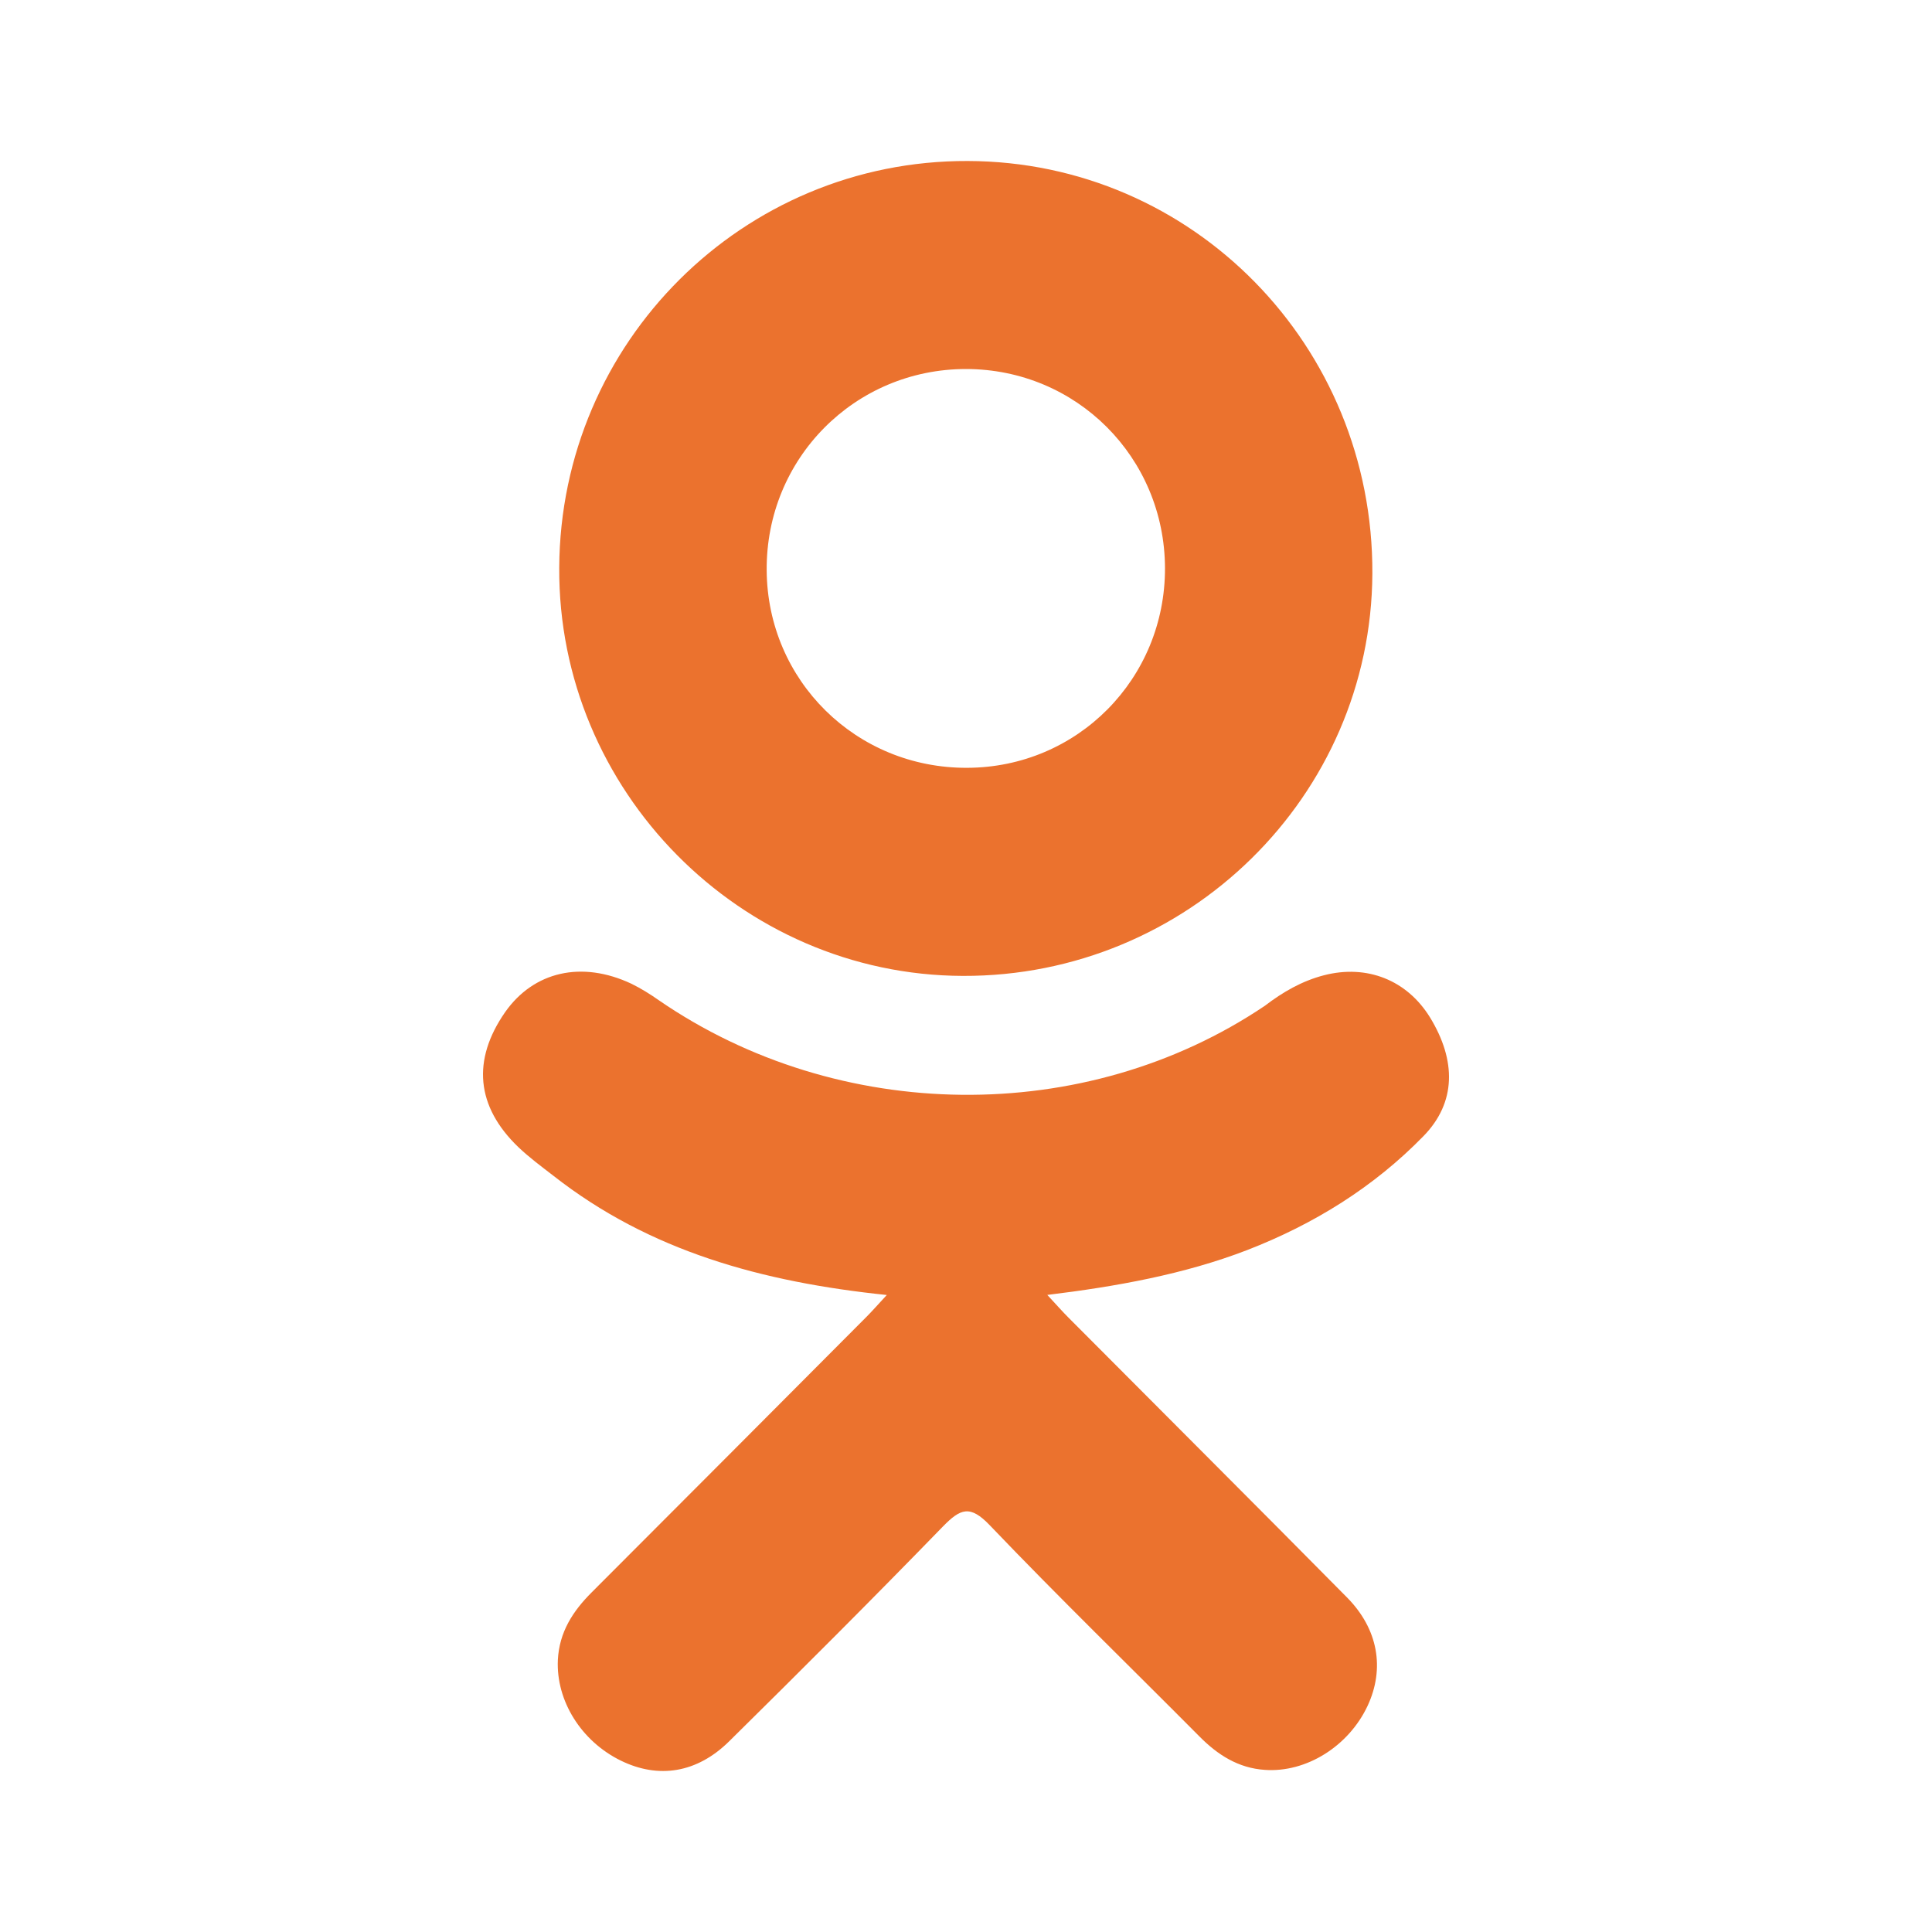 <svg width="24" height="24" viewBox="0 0 24 24" fill="none" xmlns="http://www.w3.org/2000/svg">
    <path fill-rule="evenodd" clip-rule="evenodd" d="M17.685 14.111C17.066 14.747 16.322 15.207 15.495 15.528C14.714 15.83 13.858 15.983 13.01 16.086C13.138 16.224 13.198 16.293 13.278 16.373C14.429 17.53 15.585 18.682 16.732 19.843C17.122 20.237 17.204 20.728 16.989 21.19C16.754 21.692 16.227 22.023 15.711 21.986C15.384 21.964 15.128 21.801 14.902 21.573C14.033 20.698 13.148 19.839 12.297 18.949C12.05 18.69 11.931 18.74 11.713 18.963C10.839 19.863 9.951 20.75 9.058 21.631C8.657 22.027 8.18 22.099 7.714 21.872C7.22 21.631 6.906 21.127 6.93 20.62C6.947 20.276 7.116 20.014 7.351 19.78C8.489 18.641 9.626 17.501 10.762 16.36C10.837 16.285 10.907 16.204 11.016 16.087C9.467 15.926 8.07 15.543 6.875 14.606C6.726 14.491 6.572 14.377 6.438 14.249C5.914 13.745 5.861 13.168 6.275 12.573C6.63 12.068 7.225 11.93 7.843 12.22C7.963 12.279 8.076 12.349 8.185 12.426C10.415 13.959 13.476 14.001 15.713 12.494C15.935 12.324 16.173 12.186 16.447 12.115C16.981 11.977 17.479 12.175 17.765 12.64C18.092 13.176 18.089 13.696 17.685 14.111ZM11.96 12.123C9.196 12.114 6.93 9.82 6.947 7.05C6.962 4.249 9.23 1.991 12.021 2C14.817 2.007 17.062 4.296 17.048 7.126C17.034 9.891 14.752 12.133 11.96 12.123ZM12.001 4.584C10.618 4.584 9.513 5.697 9.524 7.086C9.534 8.457 10.638 9.544 12.014 9.538C13.385 9.534 14.476 8.431 14.472 7.056C14.467 5.681 13.373 4.586 12.001 4.584Z" fill="#EB722E"/>
</svg>
